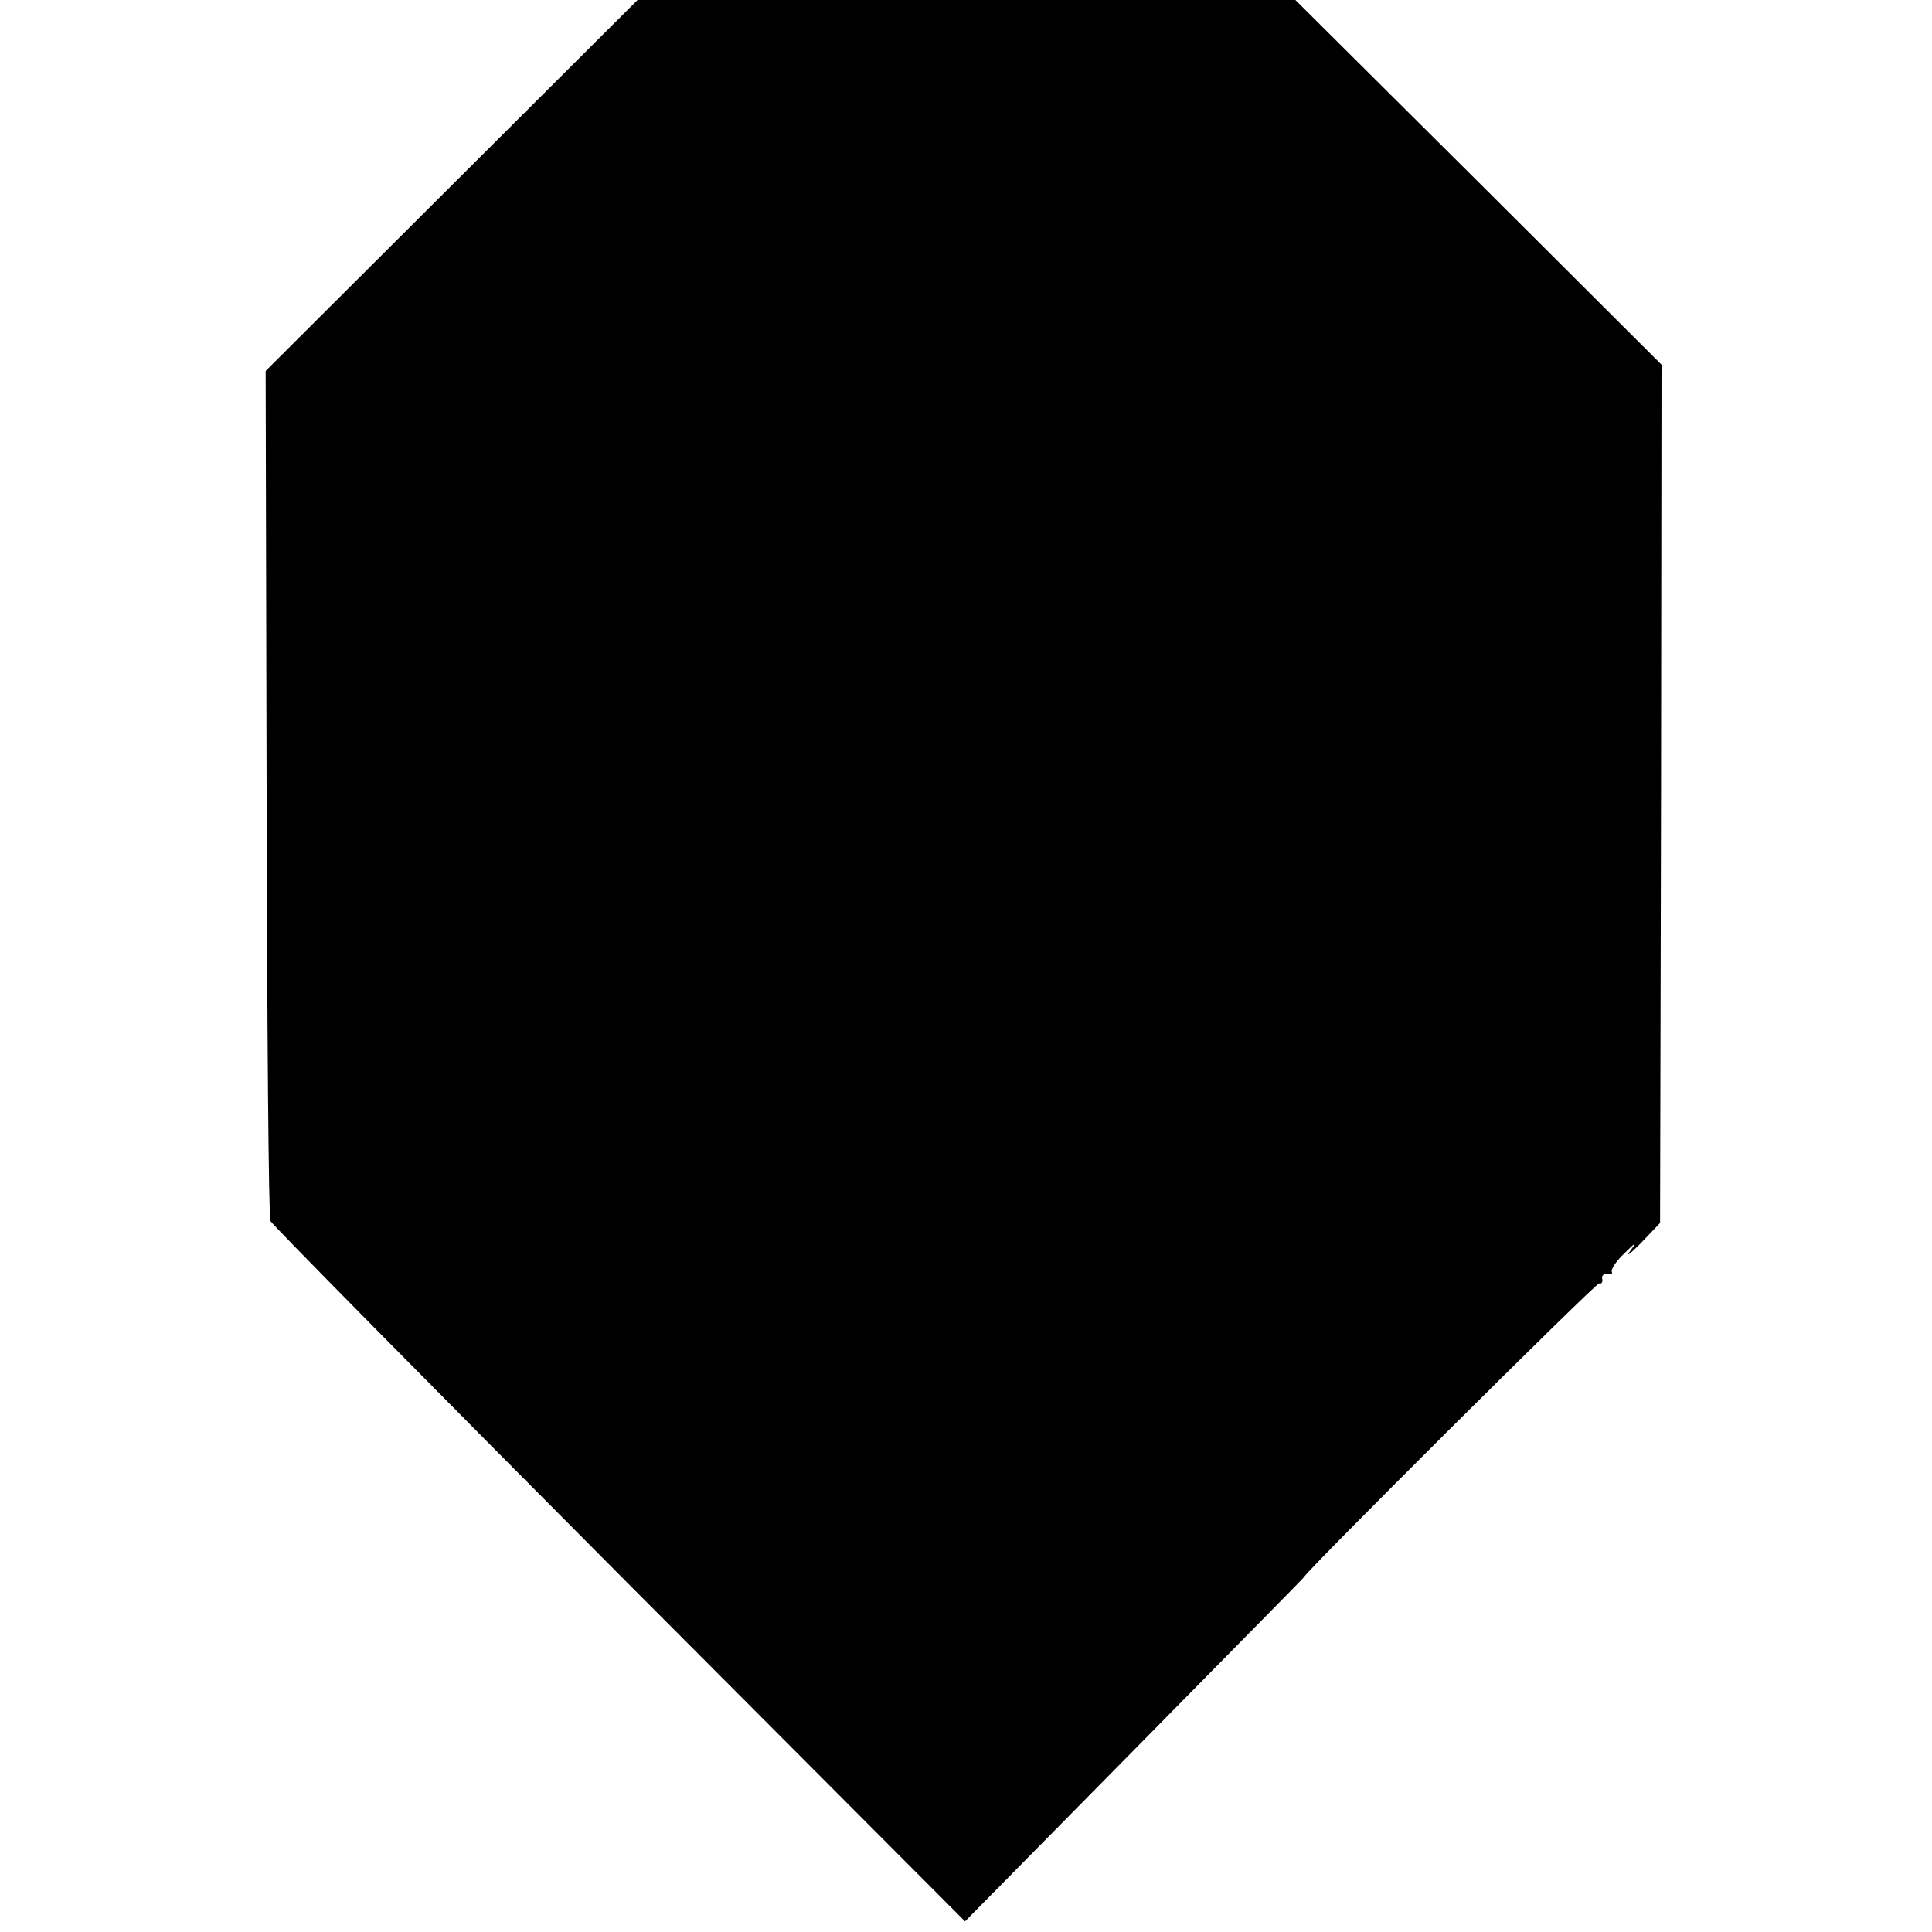 <?xml version="1.0" standalone="no"?>
<!DOCTYPE svg PUBLIC "-//W3C//DTD SVG 20010904//EN"
 "http://www.w3.org/TR/2001/REC-SVG-20010904/DTD/svg10.dtd">
<svg version="1.0" xmlns="http://www.w3.org/2000/svg"
 width="400pt" height="400pt" viewBox="0 0 400 400"
 preserveAspectRatio="xMidYMid meet">
<g transform="translate(0,400) scale(0.1,-0.1)"
fill="#000000" stroke="none">
<path d="M935 3616 l-385 -384 2 -873 c1 -481 4 -880 8 -887 3 -7 328 -336
722 -732 l716 -718 351 356 c193 196 351 356 351 357 0 8 604 609 611 608 5
-2 8 3 6 10 -1 6 4 11 11 9 8 -1 11 1 9 5 -2 5 9 22 26 38 24 24 27 25 12 5
-10 -14 0 -6 22 16 l40 42 2 888 1 889 -379 378 -379 377 -681 0 -681 0 -385
-384z"/>
</g>
</svg>
